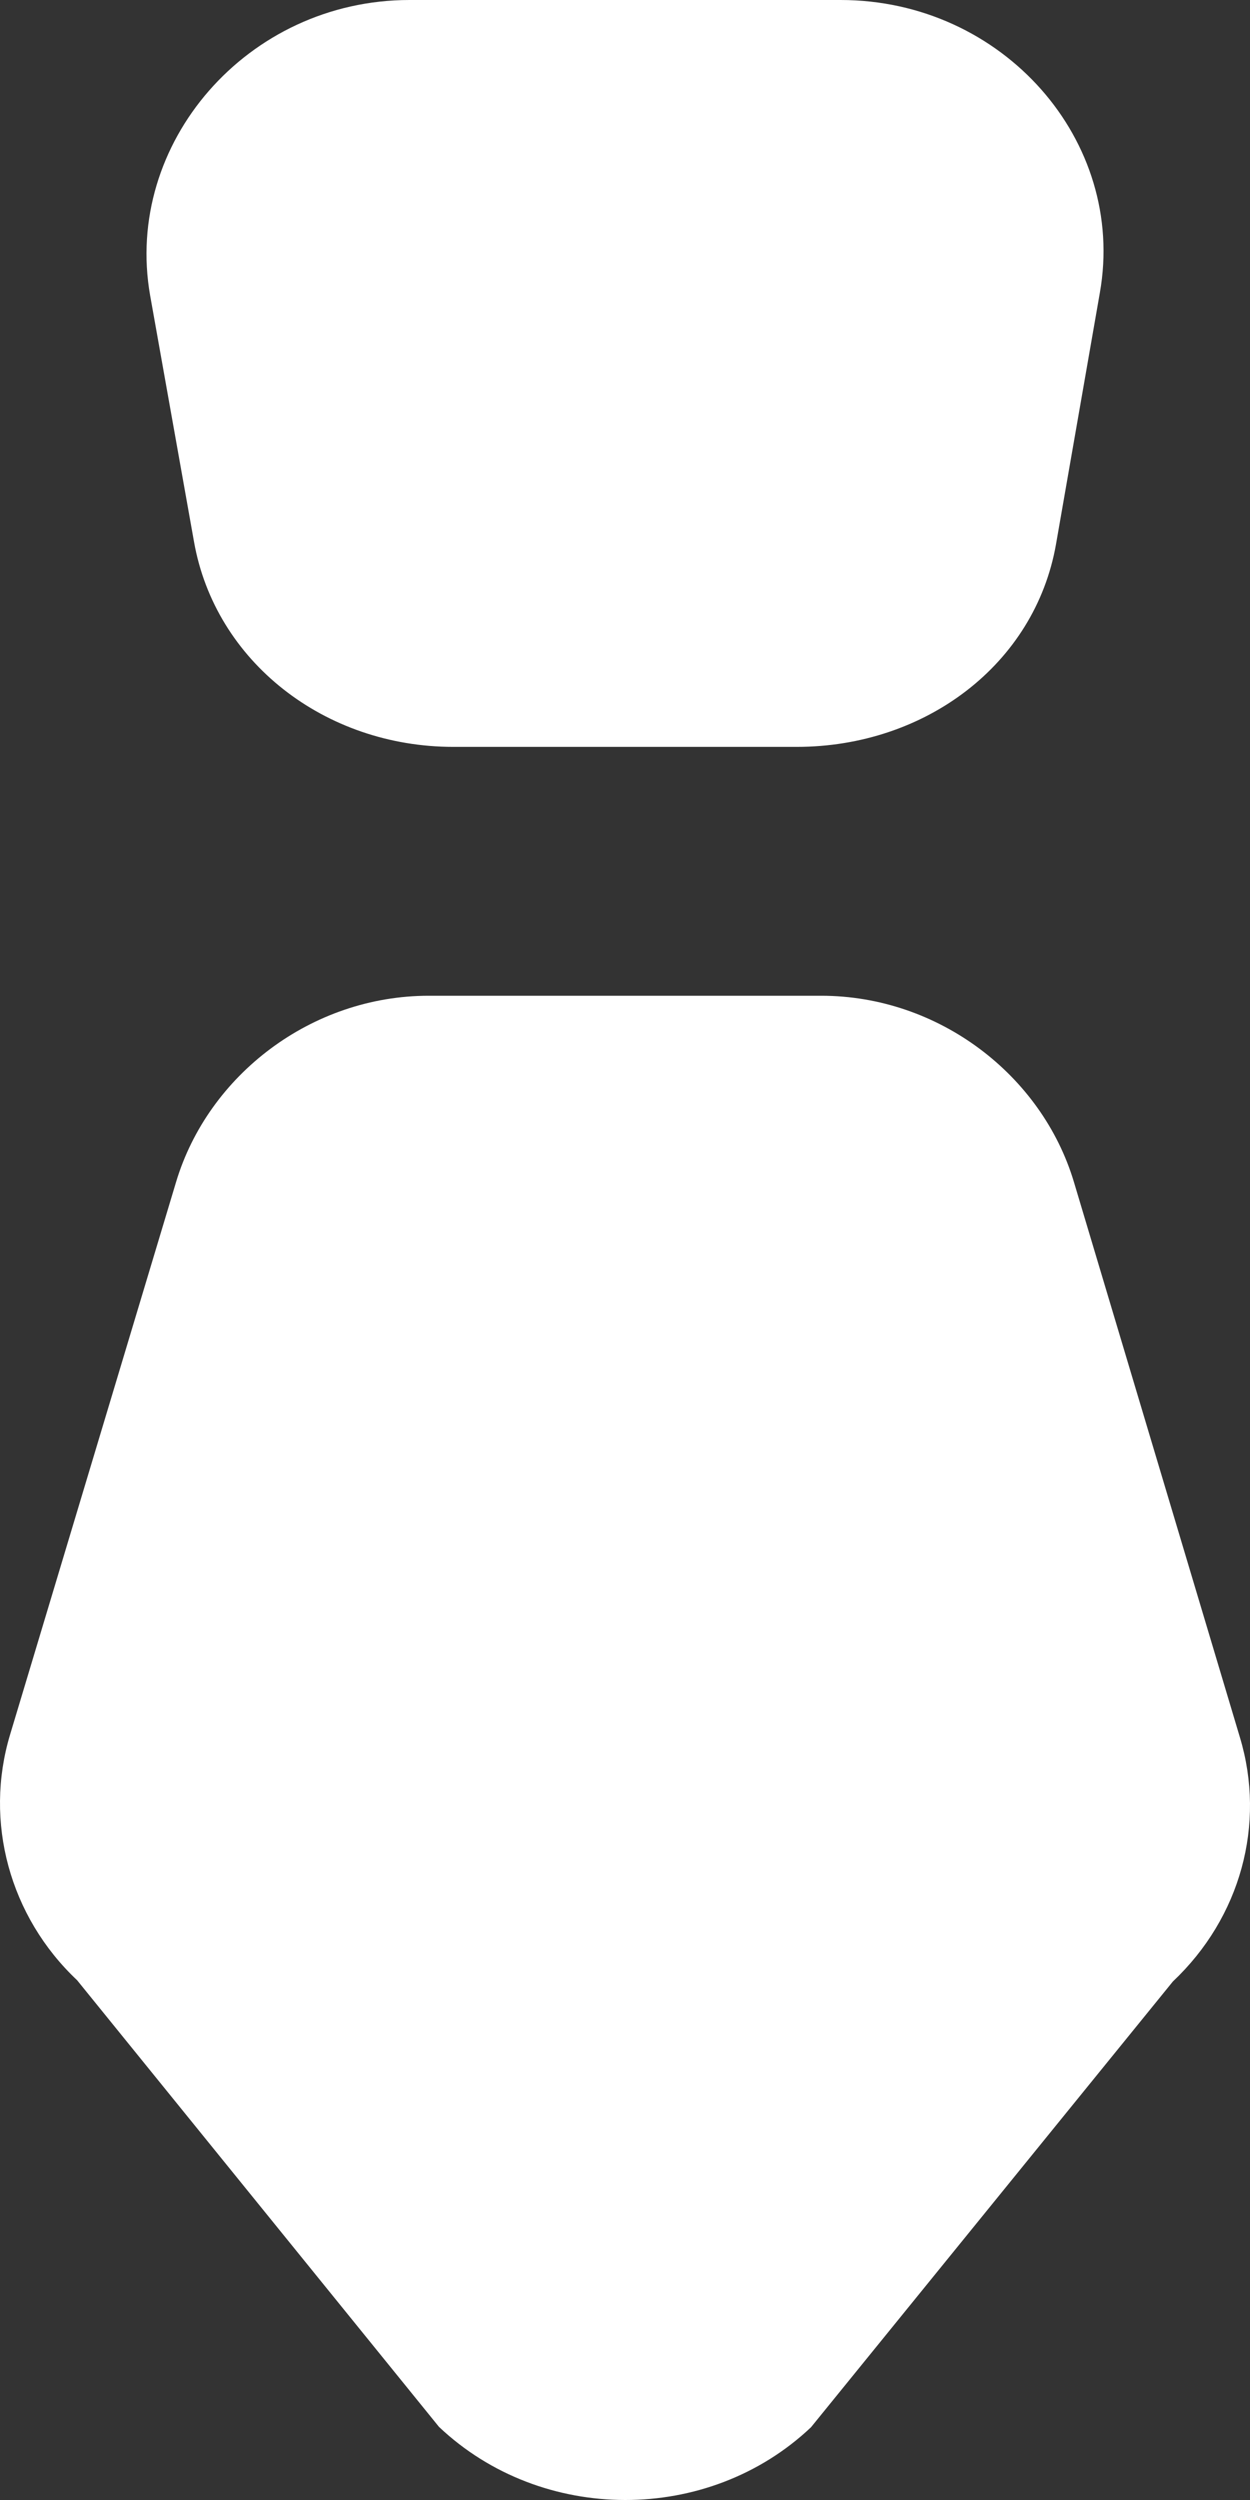 <?xml version="1.0" encoding="UTF-8" standalone="no"?>
<svg width="10px" height="20px" viewBox="0 0 10 20" version="1.1" xmlns="http://www.w3.org/2000/svg" xmlns:xlink="http://www.w3.org/1999/xlink">
    <rect x="0" y="0" width="10" height="20" fill="#333333" stroke="none"/>
    <!-- Generator: Sketch 3.8.1 (29687) - http://www.bohemiancoding.com/sketch -->
    <title>tie_round [#766]</title>
    <desc>Created with Sketch.</desc>
    <defs></defs>
    <g id="Page-1" stroke="none" stroke-width="1" fill="none" fill-rule="evenodd">
        <g id="Dribbble-Dark-Preview" transform="translate(-145, -4839)" fill="#FFFFFF">
            <g id="icons" transform="translate(56, 160)">
                <path d="M95.569,4686.966 L92.431,4686.966 C91.492,4686.966 90.666,4687.6 90.409,4688.455 L89.081,4692.876 C88.871,4693.572 89.076,4694.332 89.617,4694.842 L92.512,4698.415 C93.334,4699.193 94.666,4699.196 95.488,4698.418 L98.383,4694.852 C98.924,4694.341 99.129,4693.594 98.919,4692.898 L97.591,4688.455 C97.334,4687.599 96.508,4686.966 95.569,4686.966 M97.448,4683.354 L97.799,4681.341 C98.013,4680.127 97.024,4679 95.724,4679 L92.277,4679 C90.977,4679 89.988,4680.149 90.201,4681.363 L90.552,4683.333 C90.721,4684.293 91.598,4684.975 92.627,4684.975 L95.373,4684.975 C96.402,4684.975 97.279,4684.315 97.448,4683.354" id="tie_round-[#766]"></path>
            </g>
        </g>
    </g>
</svg>